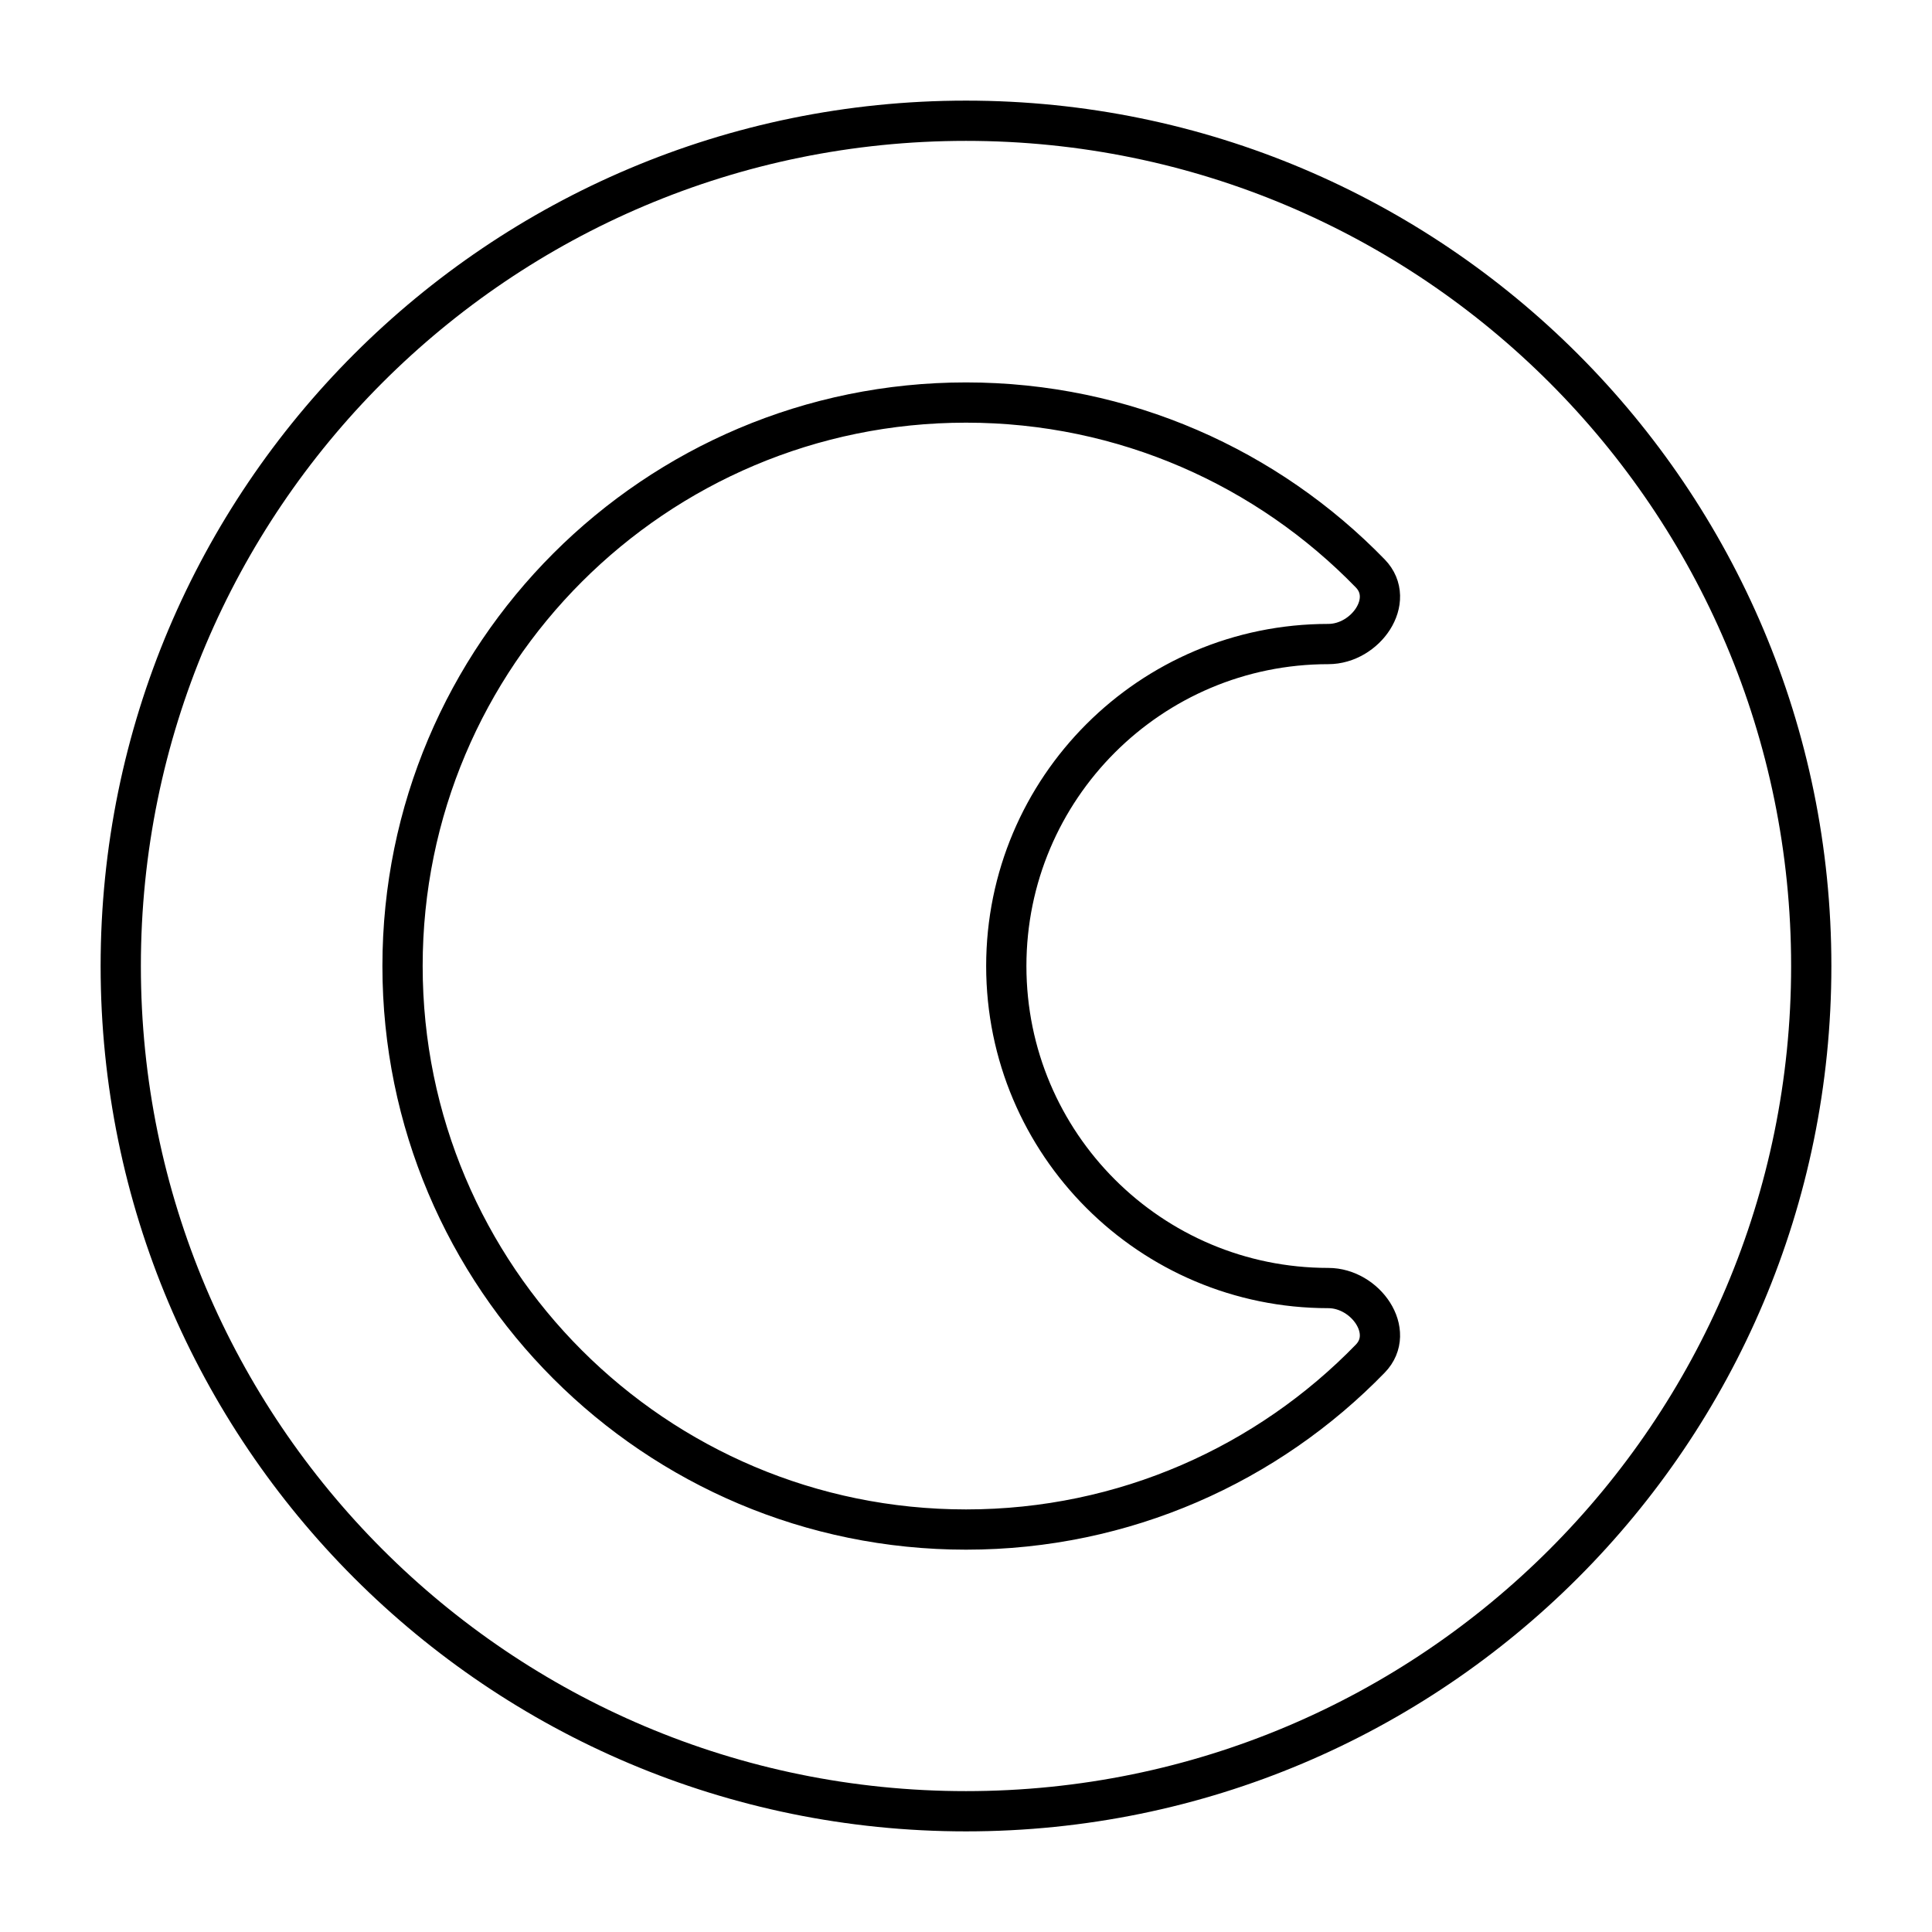 <svg xmlns="http://www.w3.org/2000/svg" fill="none" viewBox="0 0 48 48" id="Dark-Dislay-Mode--Streamline-Plump">
  <desc>
    Dark Dislay Mode Streamline Icon: https://streamlinehq.com
  </desc>
  <g id="dark-dislay-mode">
    <path id="Ellipse 19" stroke="#000000" stroke-linecap="round" stroke-linejoin="round" d="M24 45C12.402 45 3 35.598 3 24S12.402 3 24 3s21 9.402 21 21 -9.402 21 -21 21Z" stroke-width="1"></path>
    <path id="Subtract" stroke="#000000" stroke-linecap="round" stroke-linejoin="round" d="M34.044 14.247c0.647 0.666 -0.115 1.754 -1.043 1.754 -4.418 0 -8 3.582 -8 8s3.582 8 8 8c0.928 0 1.69 1.088 1.043 1.754 -2.544 2.619 -6.104 4.246 -10.043 4.246 -7.732 0 -14 -6.268 -14 -14s6.268 -14 14 -14c3.94 0 7.499 1.627 10.043 4.246Z" stroke-width="1"></path>
  </g>
</svg>